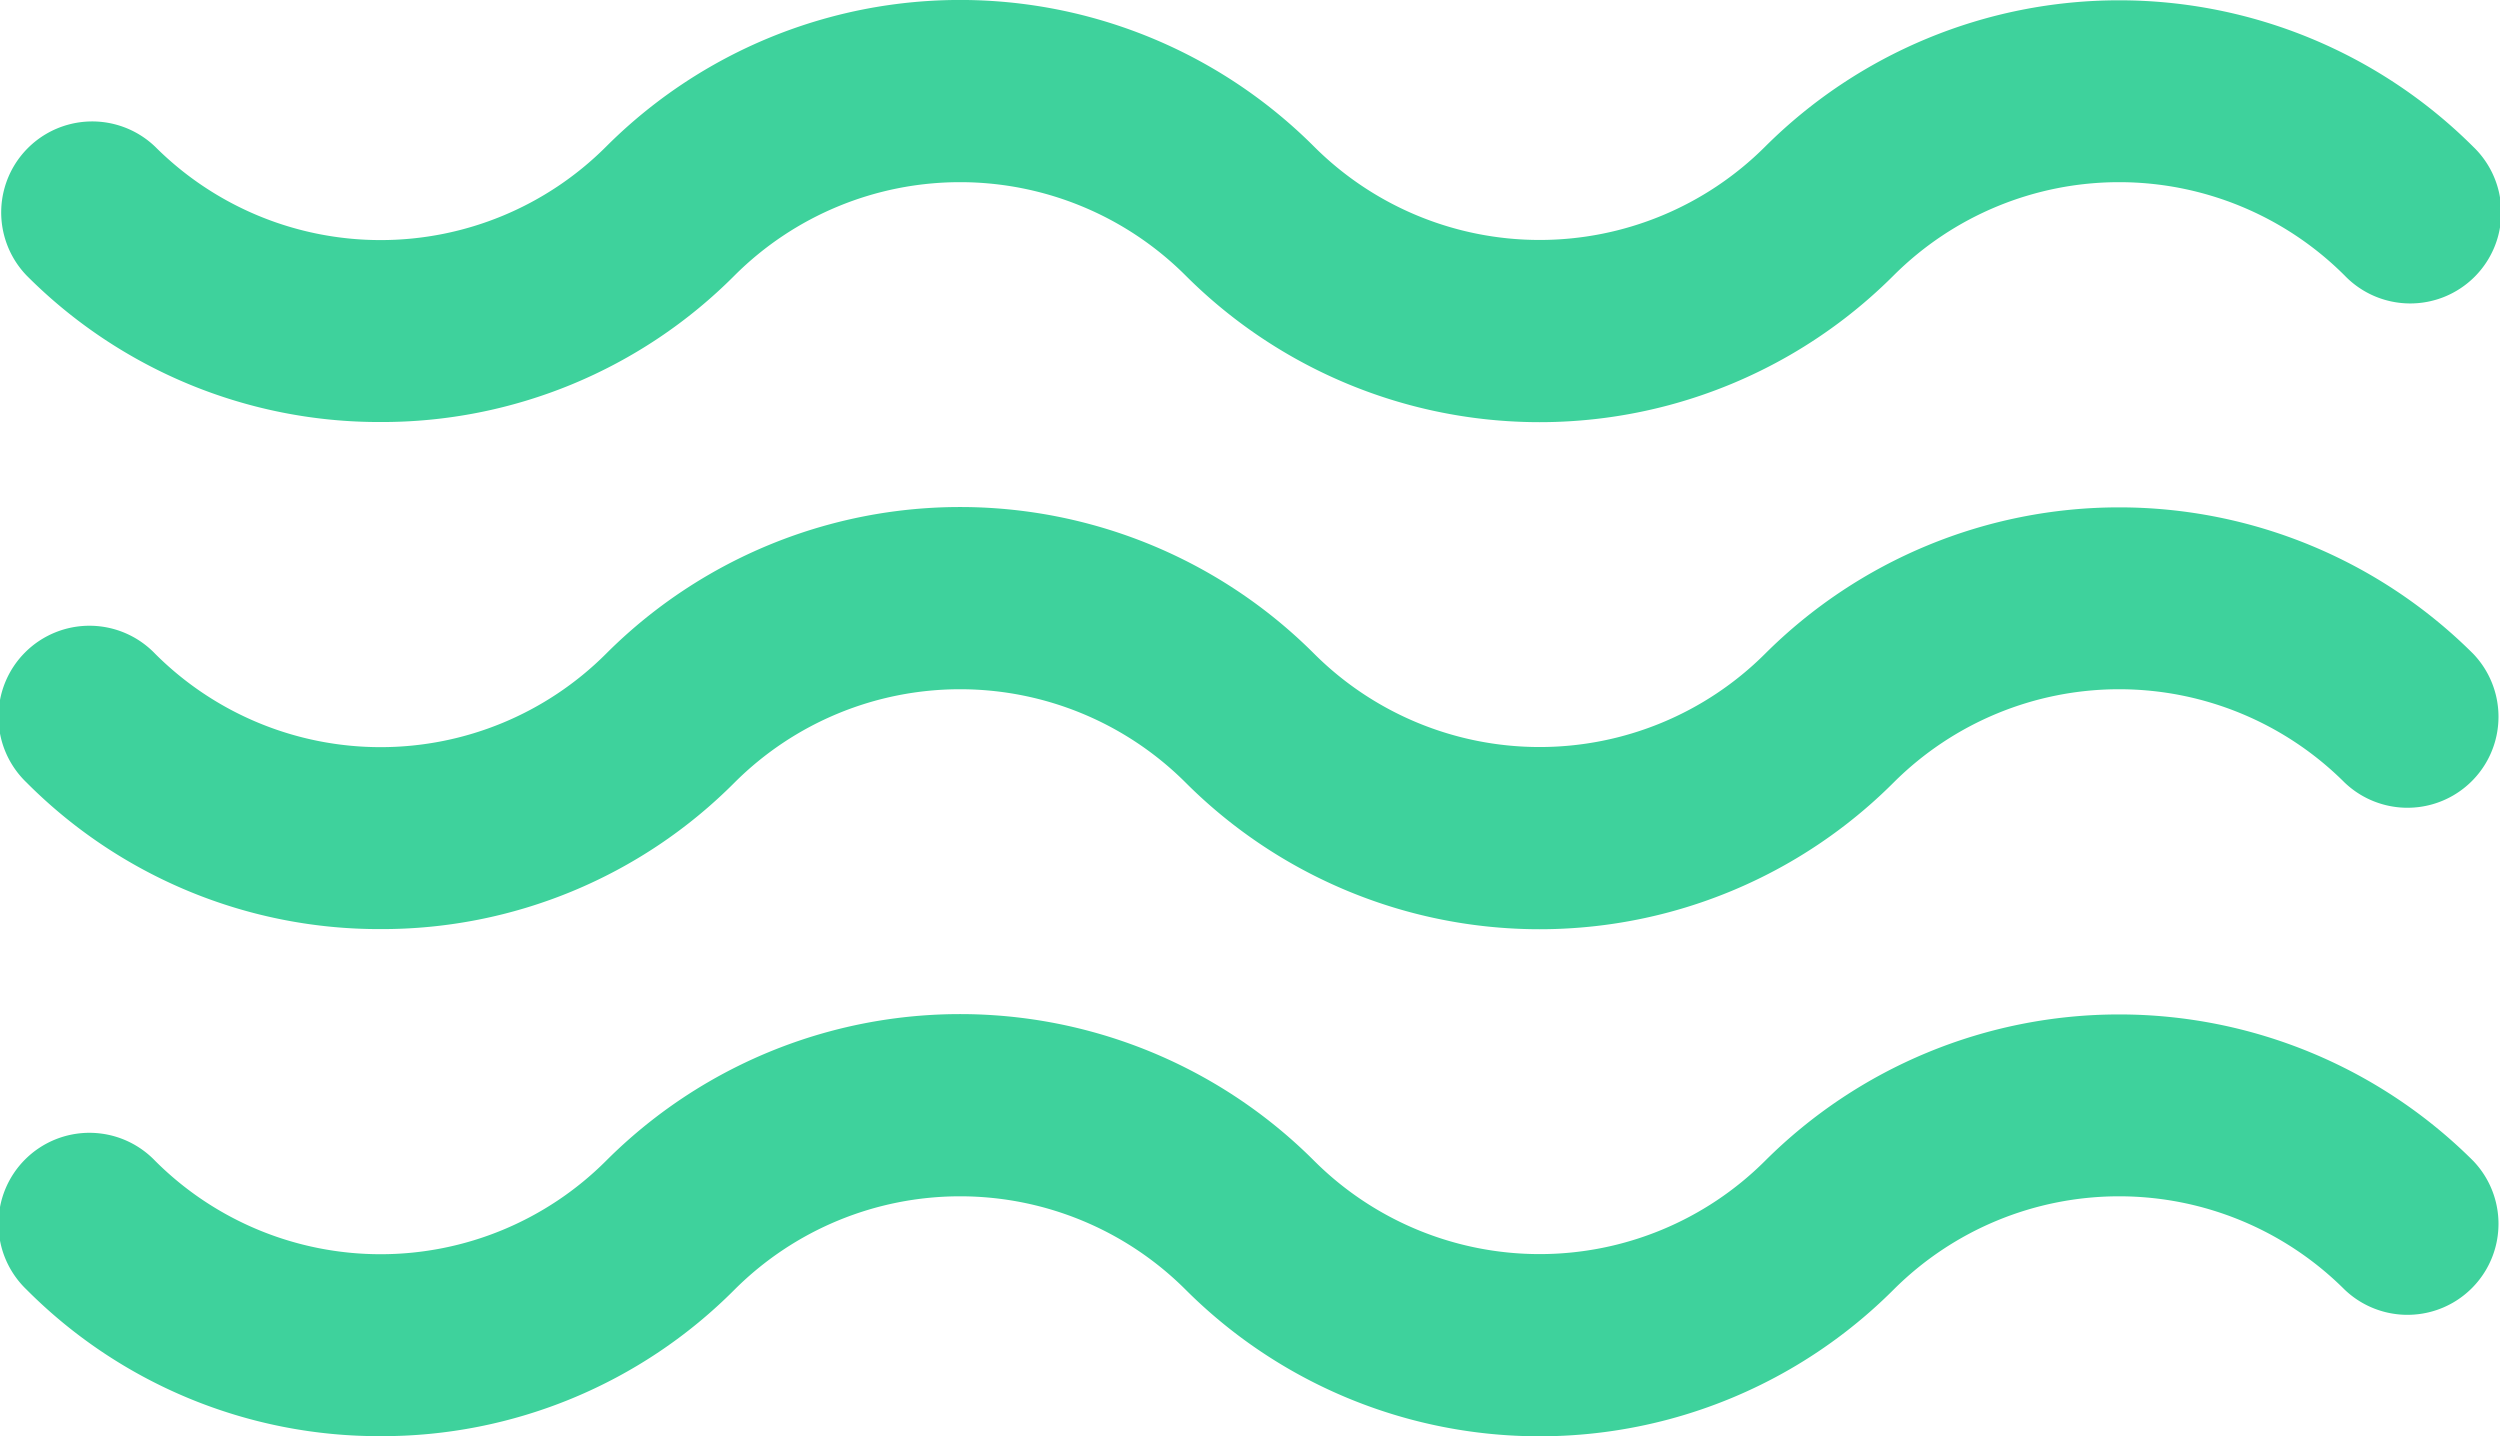 <?xml version="1.0" encoding="UTF-8"?>
<svg xmlns="http://www.w3.org/2000/svg" width="49.446" height="28.406" viewBox="0 0 49.446 28.406">
  <path id="流域" d="M124.65,245.227a9.839,9.839,0,0,0,7-2.9,6.312,6.312,0,0,1,8.917,0,9.9,9.9,0,0,0,14.007,0,6.312,6.312,0,0,1,8.917,0,1.8,1.8,0,1,0,2.545-2.545,9.915,9.915,0,0,0-14.006,0,6.312,6.312,0,0,1-8.917,0,9.9,9.9,0,0,0-14.007,0,6.306,6.306,0,0,1-8.917,0,1.8,1.8,0,0,0-2.545,2.545,9.837,9.837,0,0,0,7,2.9Zm0,10.029a9.839,9.839,0,0,0,7-2.9,6.312,6.312,0,0,1,8.917,0,9.9,9.9,0,0,0,14.007,0,6.312,6.312,0,0,1,8.917,0,1.8,1.8,0,0,0,2.545-2.545,9.915,9.915,0,0,0-14.006,0,6.312,6.312,0,0,1-8.917,0,9.9,9.9,0,0,0-14.007,0,6.306,6.306,0,0,1-8.917,0,1.8,1.8,0,1,0-2.545,2.545,9.837,9.837,0,0,0,7,2.9Zm0,10.029a9.839,9.839,0,0,0,7-2.9,6.312,6.312,0,0,1,8.917,0,9.9,9.9,0,0,0,14.007,0,6.312,6.312,0,0,1,8.917,0,1.8,1.8,0,0,0,2.545-2.545,9.915,9.915,0,0,0-14.006,0,6.312,6.312,0,0,1-8.917,0,9.9,9.9,0,0,0-14.007,0,6.306,6.306,0,0,1-8.917,0,1.8,1.8,0,1,0-2.545,2.545,9.837,9.837,0,0,0,7,2.9Z" transform="translate(-117.12 -236.88)" fill="#3ed29c"></path>
</svg>
